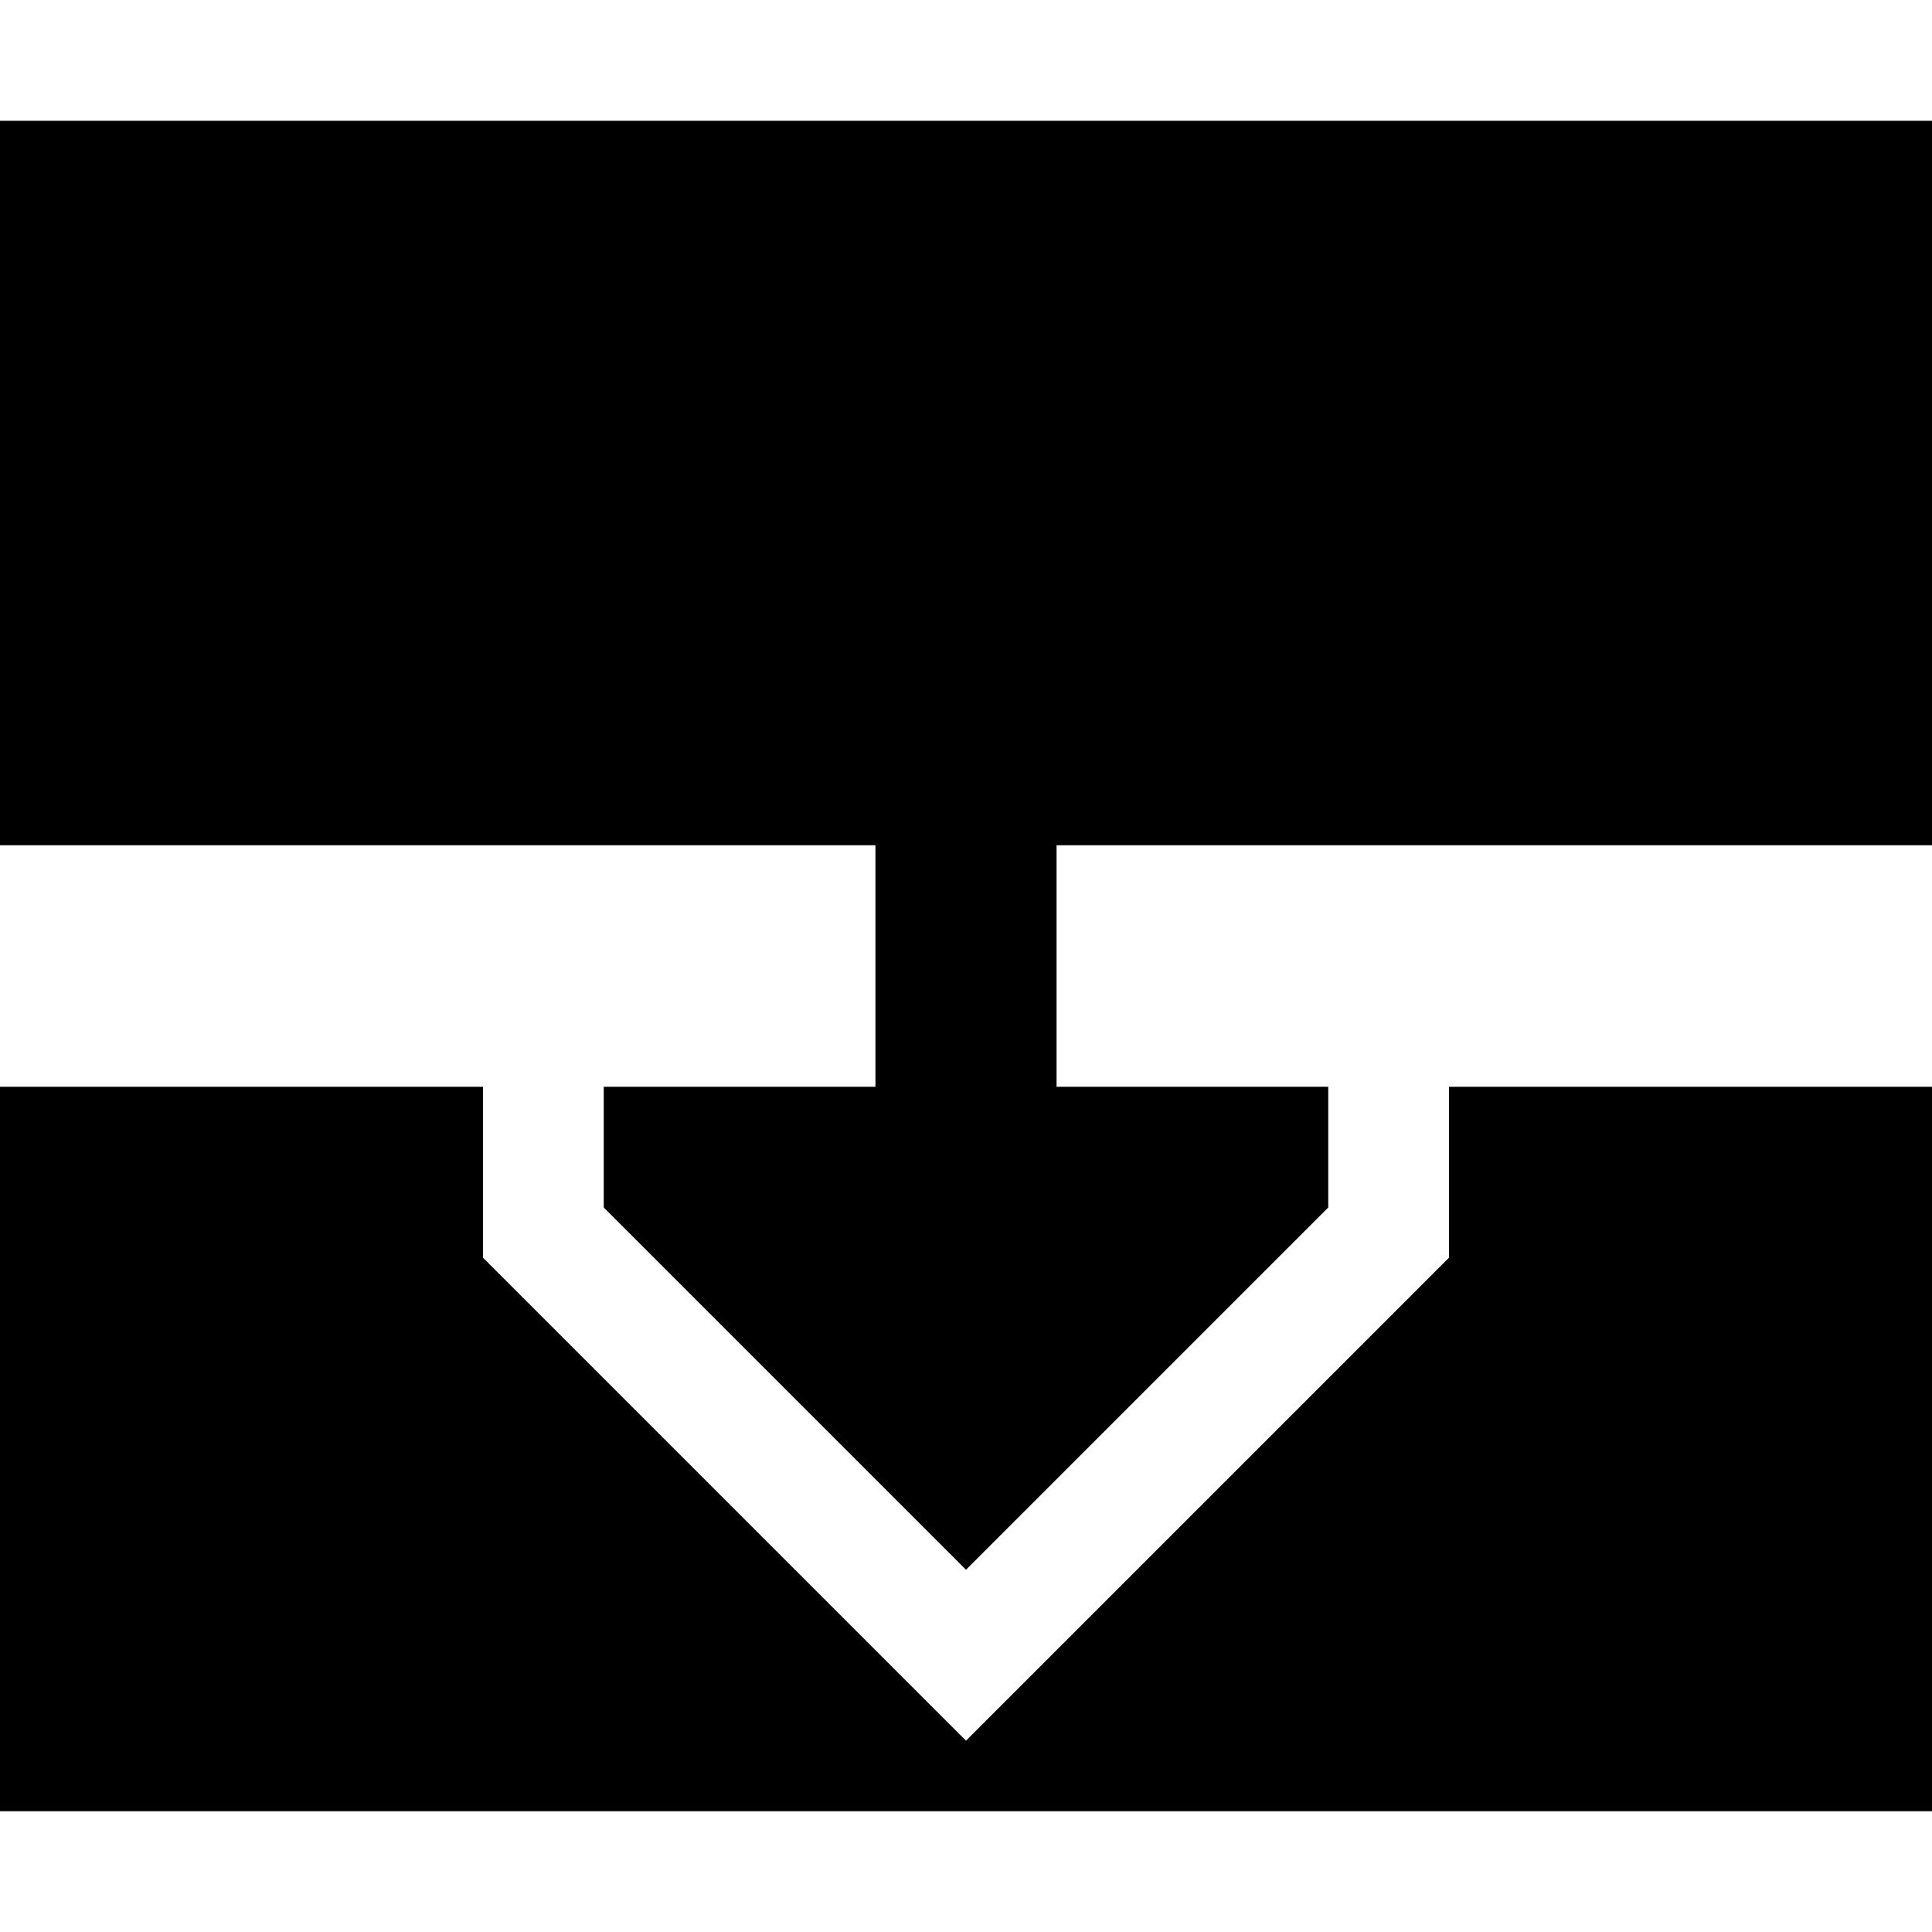 <svg xmlns="http://www.w3.org/2000/svg" width="24" height="24" viewBox="0 0 512 512">
    <path class="pr-icon-duotone-secondary" d="M0 288L0 480l512 0 0-192-128 0 0 32 0 13.3-9.4 9.4-96 96L256 461.3l-22.6-22.6-96-96-9.4-9.4 0-13.3 0-32L0 288z"/>
    <path class="pr-icon-duotone-primary" d="M512 224l0-192L0 32 0 224l232 0 0 64-72 0 0 32 96 96 96-96 0-32-72 0 0-64 232 0z"/>
</svg>